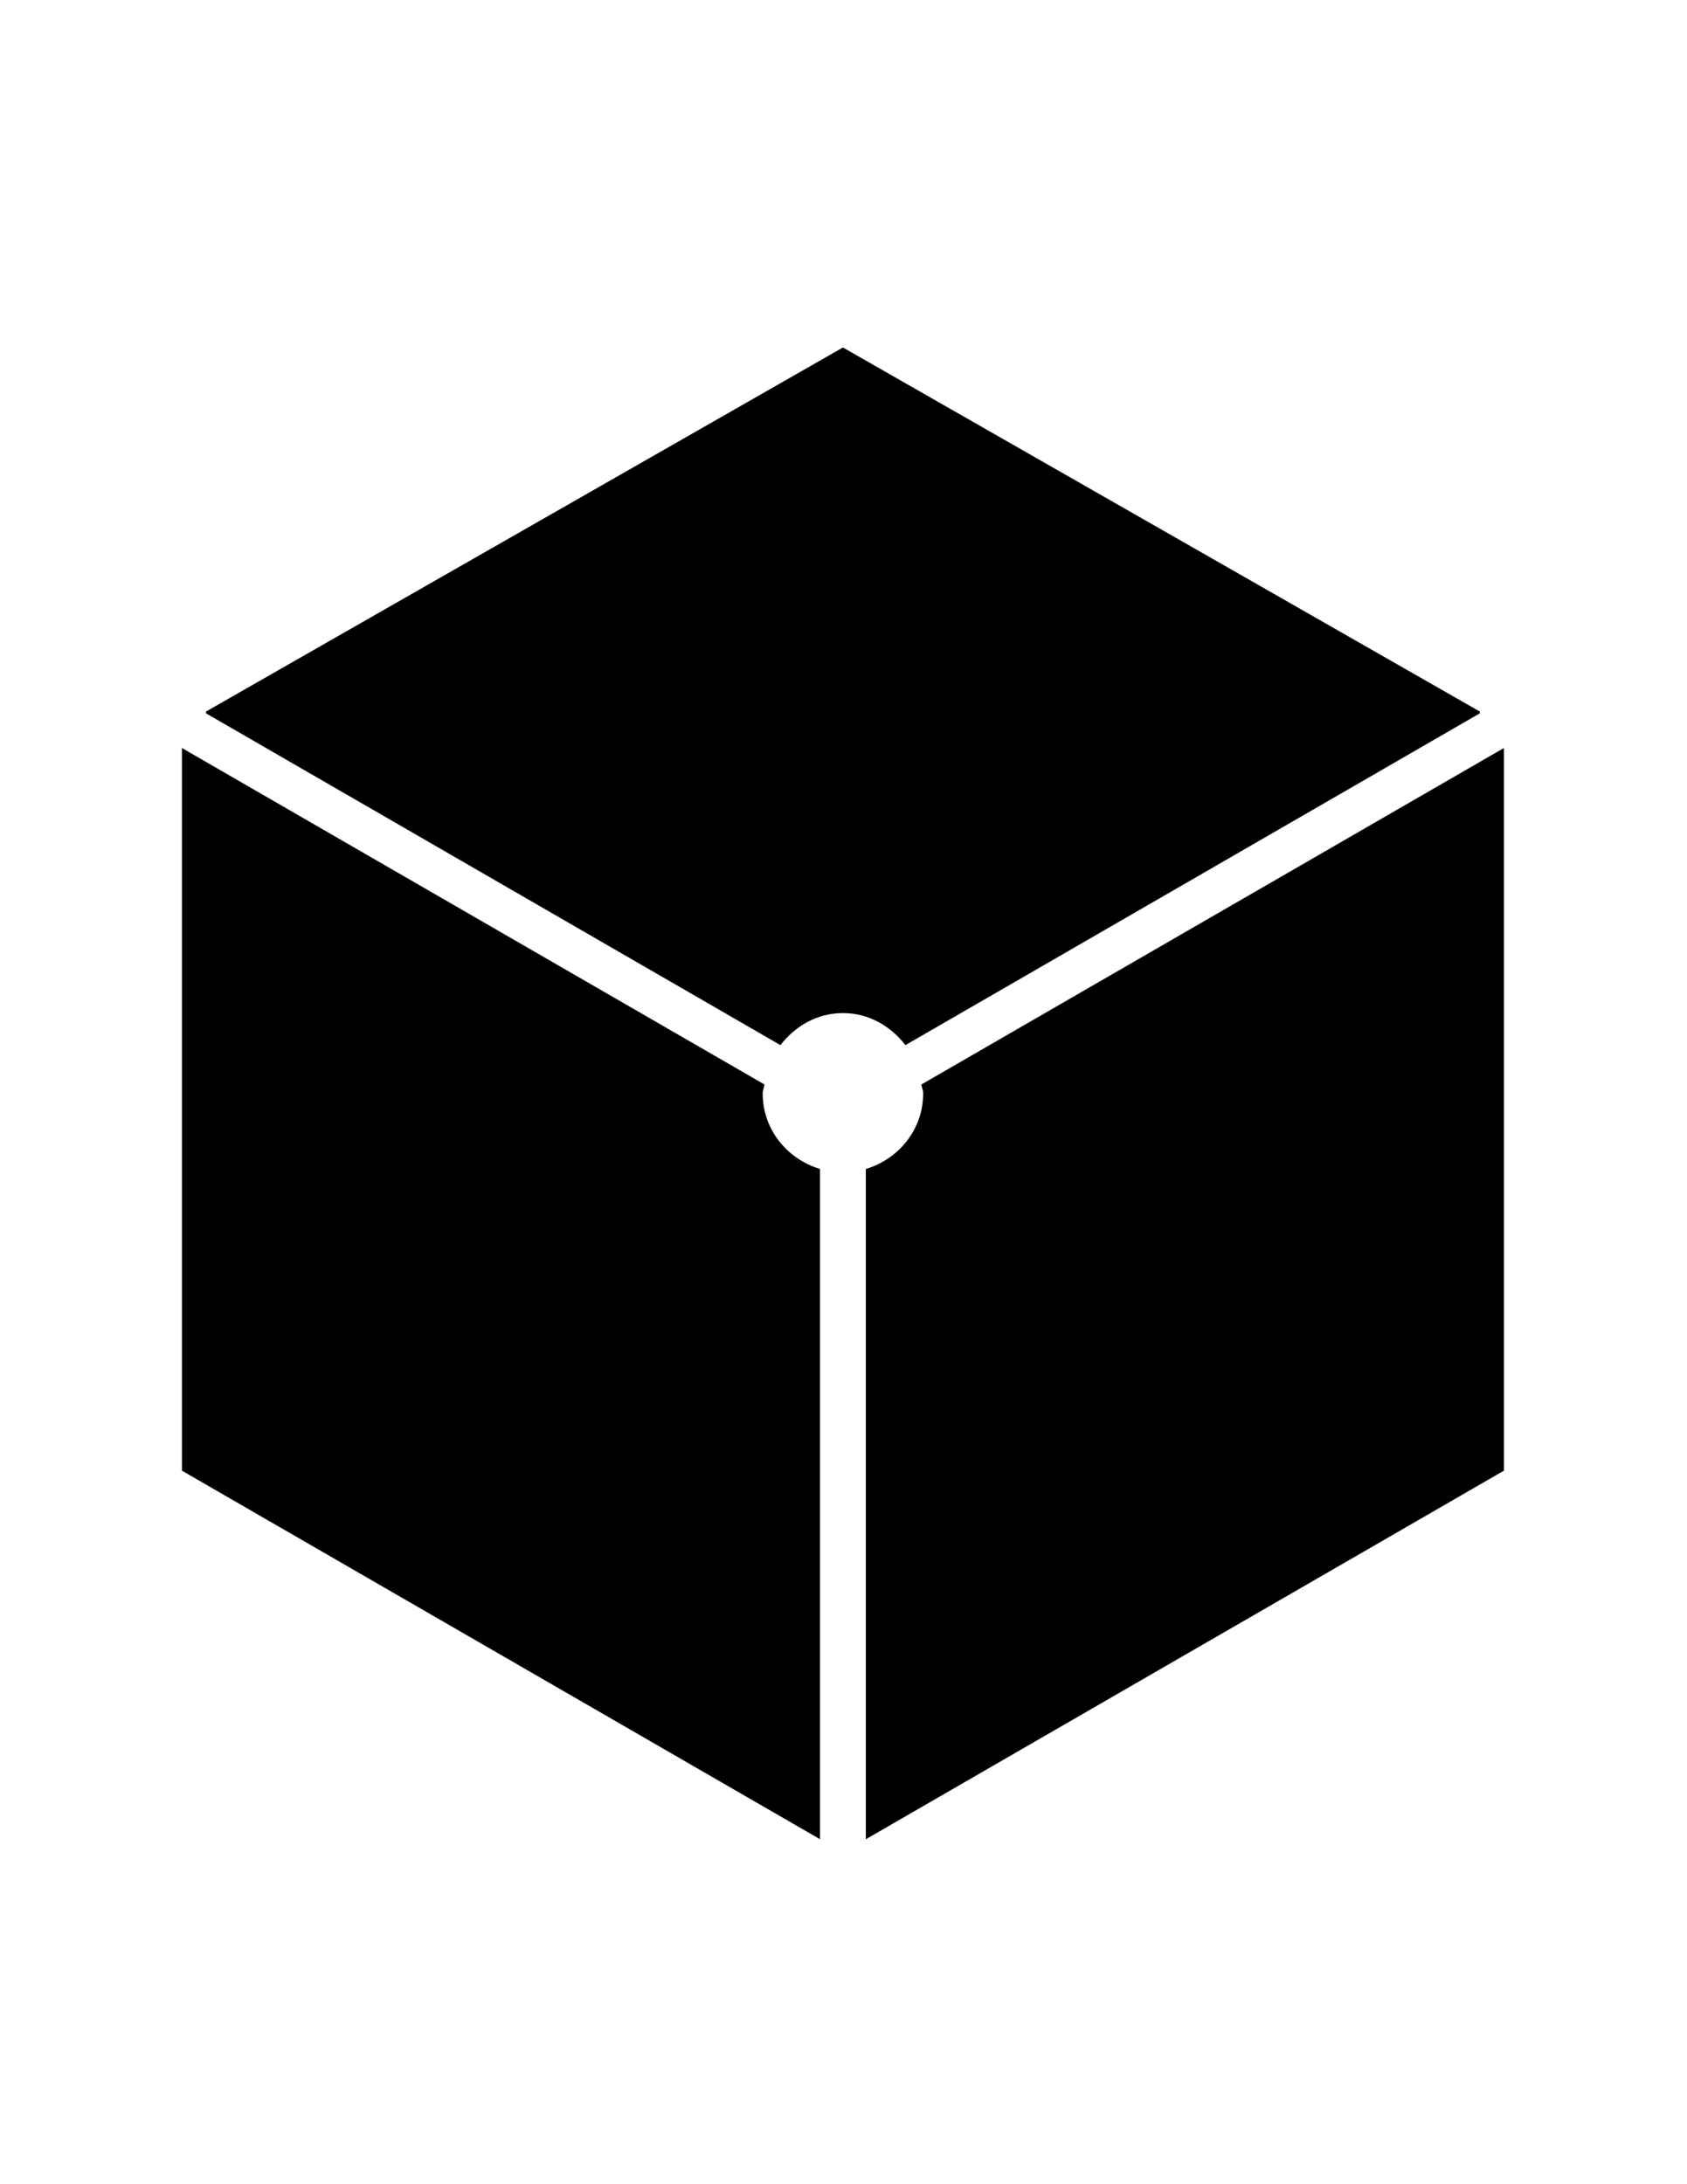 <?xml version="1.0" encoding="utf-8"?>
<!-- Generator: Adobe Illustrator 23.0.3, SVG Export Plug-In . SVG Version: 6.00 Build 0)  -->
<svg version="1.1" id="Layer_1" xmlns="http://www.w3.org/2000/svg" xmlns:xlink="http://www.w3.org/1999/xlink" x="0px" y="0px"
	 viewBox="0 0 612 792" style="enable-background:new 0 0 612 792;" xml:space="preserve">
<g>
	<path d="M545.58,533.27V271.23L334.25,393.24c0.13,1.11,0.65,2.07,0.65,3.22c0,13.13-8.85,23.8-20.8,27.43v243.03L545.58,533.27
		L545.58,533.27z"/>
	<path d="M328.46,378.97l208.38-120.31v-0.65L305.79,126L74.74,258.01v0.65l208.38,120.31c5.32-6.89,13.29-11.62,22.67-11.62
		C315.17,367.34,323.14,372.08,328.46,378.97L328.46,378.97z"/>
	<path d="M277.33,393.24L66,271.23v262.04l231.48,133.64V423.88c-11.94-3.63-20.8-14.3-20.8-27.43
		C276.68,395.31,277.2,394.35,277.33,393.24L277.33,393.24z"/>
</g>
</svg>
